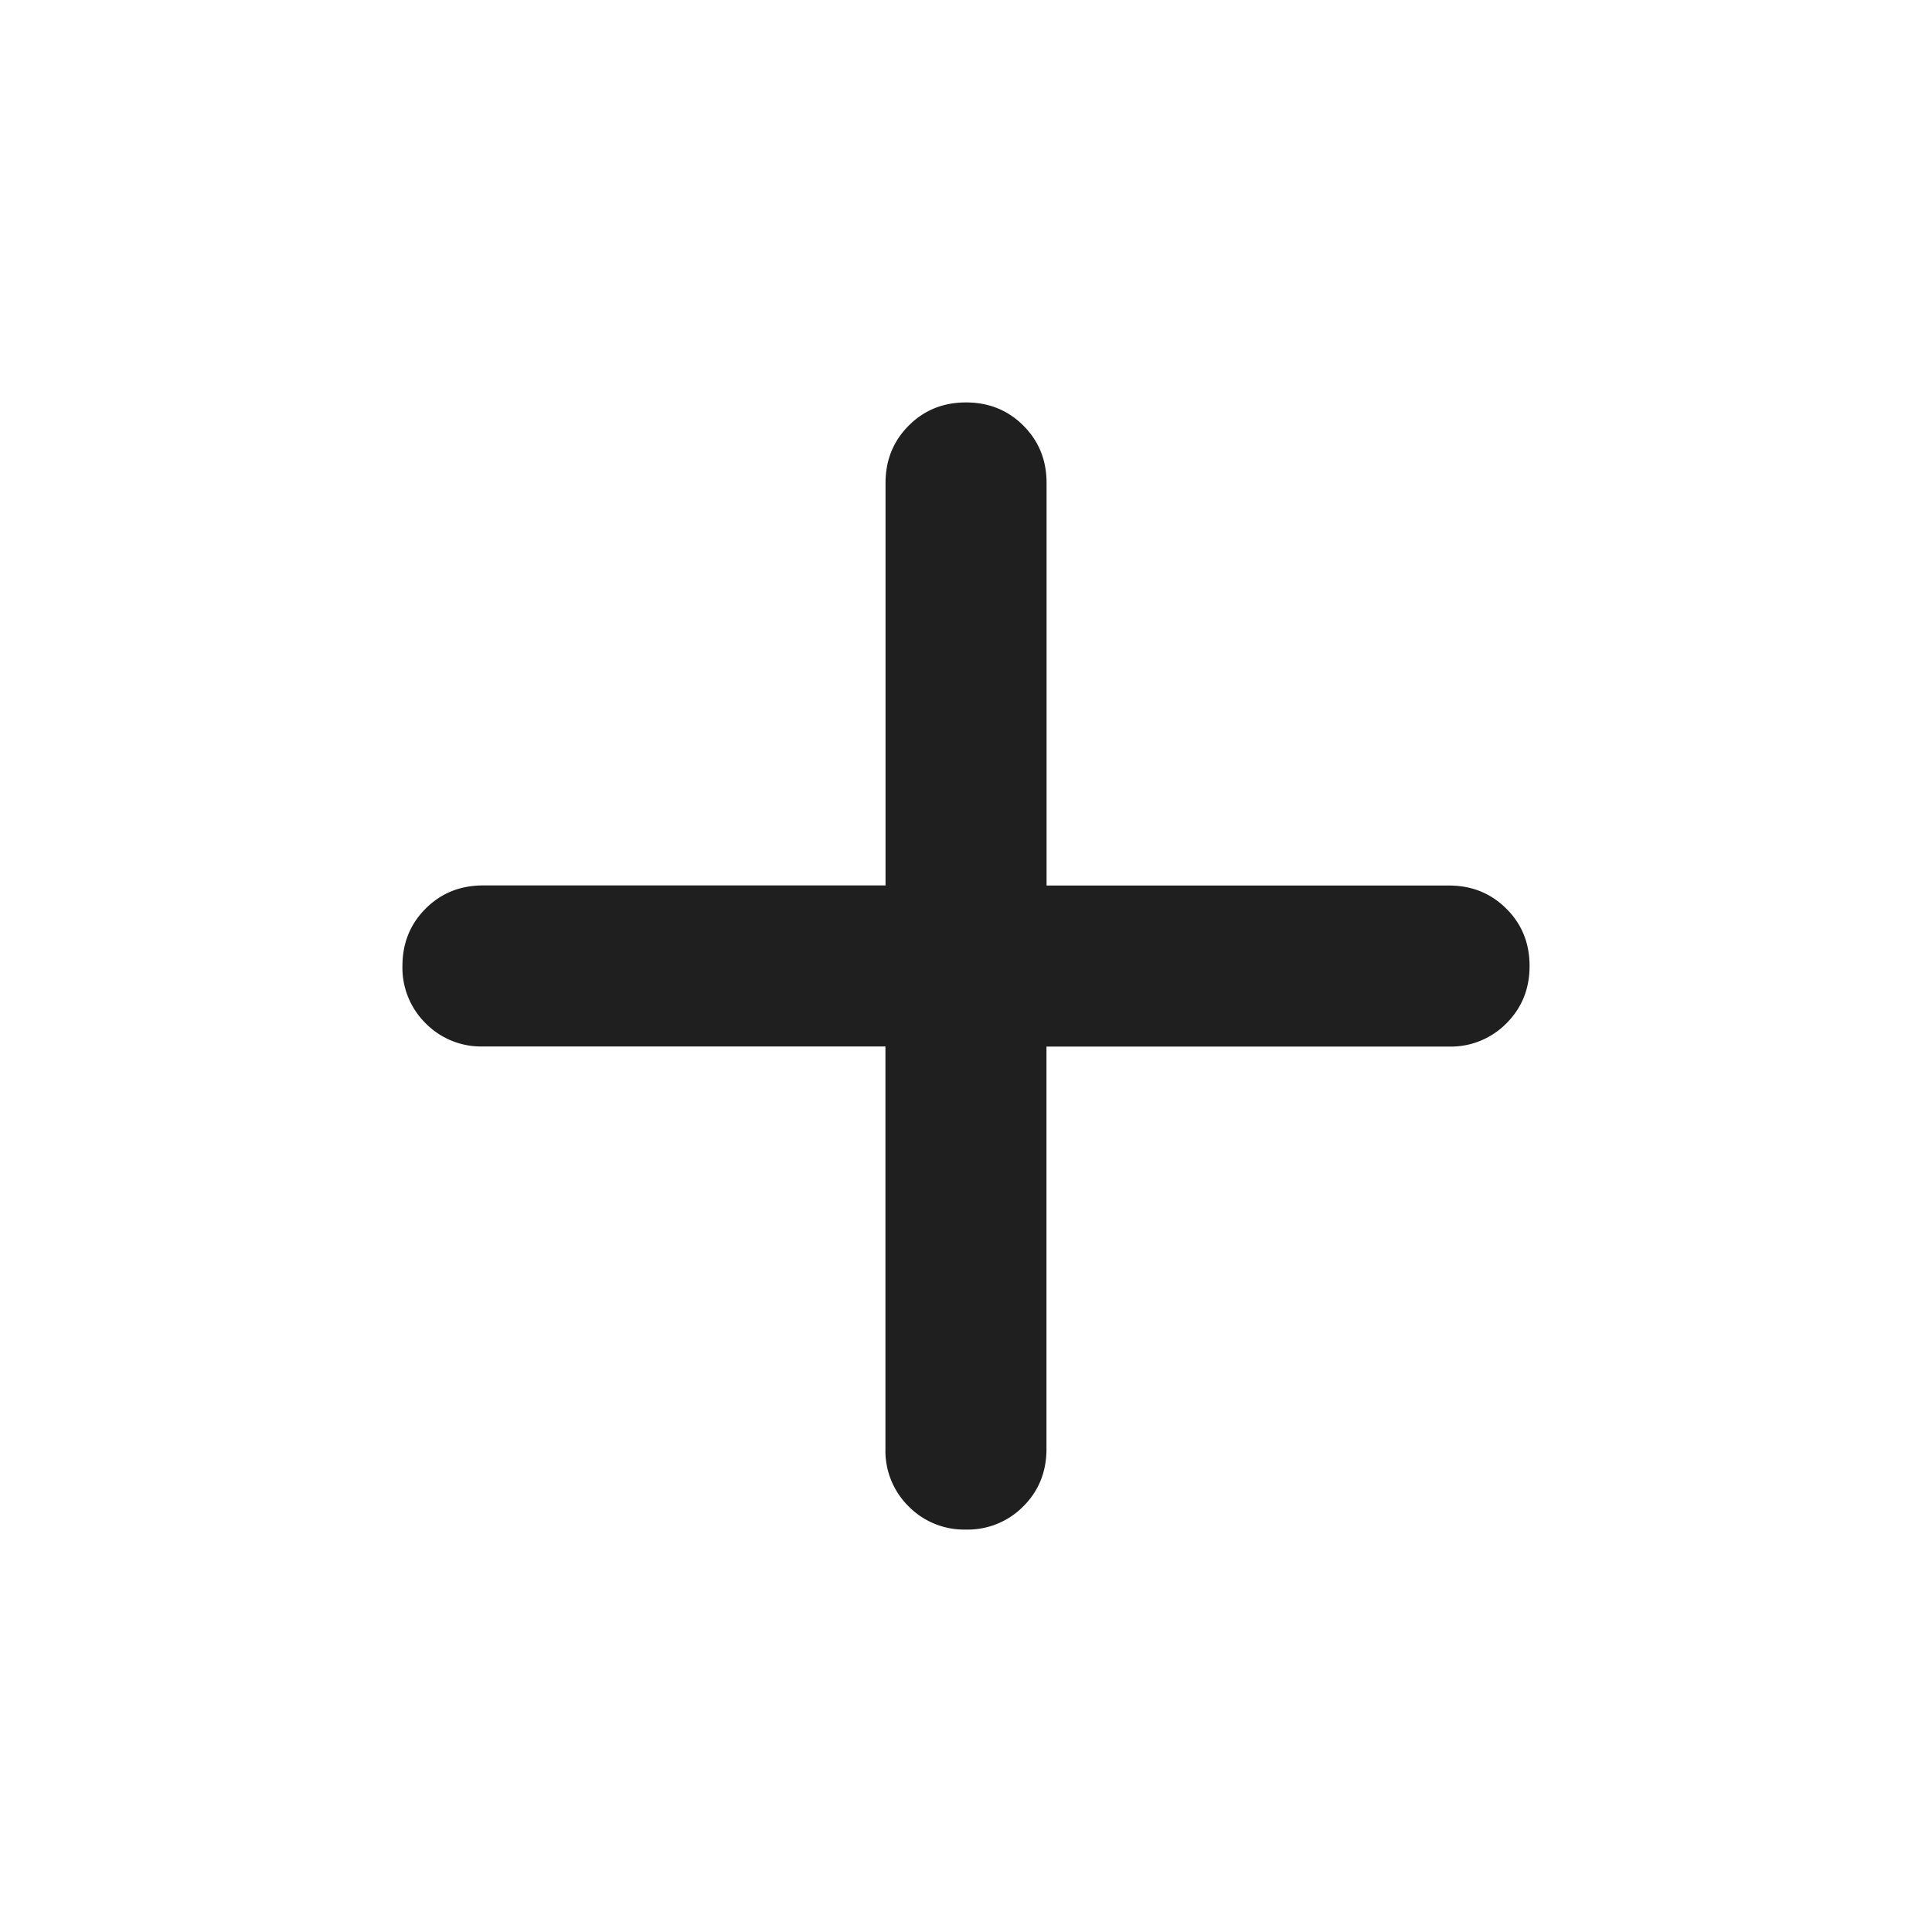 <svg xmlns="http://www.w3.org/2000/svg" width="20" height="20" fill="none" viewBox="0 0 20 20">
  <path fill="#201F1F" d="M9.167 10.833H5a.806.806 0 0 1-.594-.24.807.807 0 0 1-.24-.593c0-.236.08-.434.24-.594.16-.16.358-.24.594-.24h4.167V5c0-.236.08-.434.24-.594.159-.16.357-.24.593-.24s.434.08.594.24c.16.16.24.358.24.594v4.167H15c.236 0 .434.08.594.24.16.159.24.357.24.593s-.08.434-.24.594a.807.807 0 0 1-.594.24h-4.167V15c0 .236-.08.434-.24.594a.807.807 0 0 1-.593.24.806.806 0 0 1-.594-.24.807.807 0 0 1-.24-.594v-4.167Z"/>
</svg>
